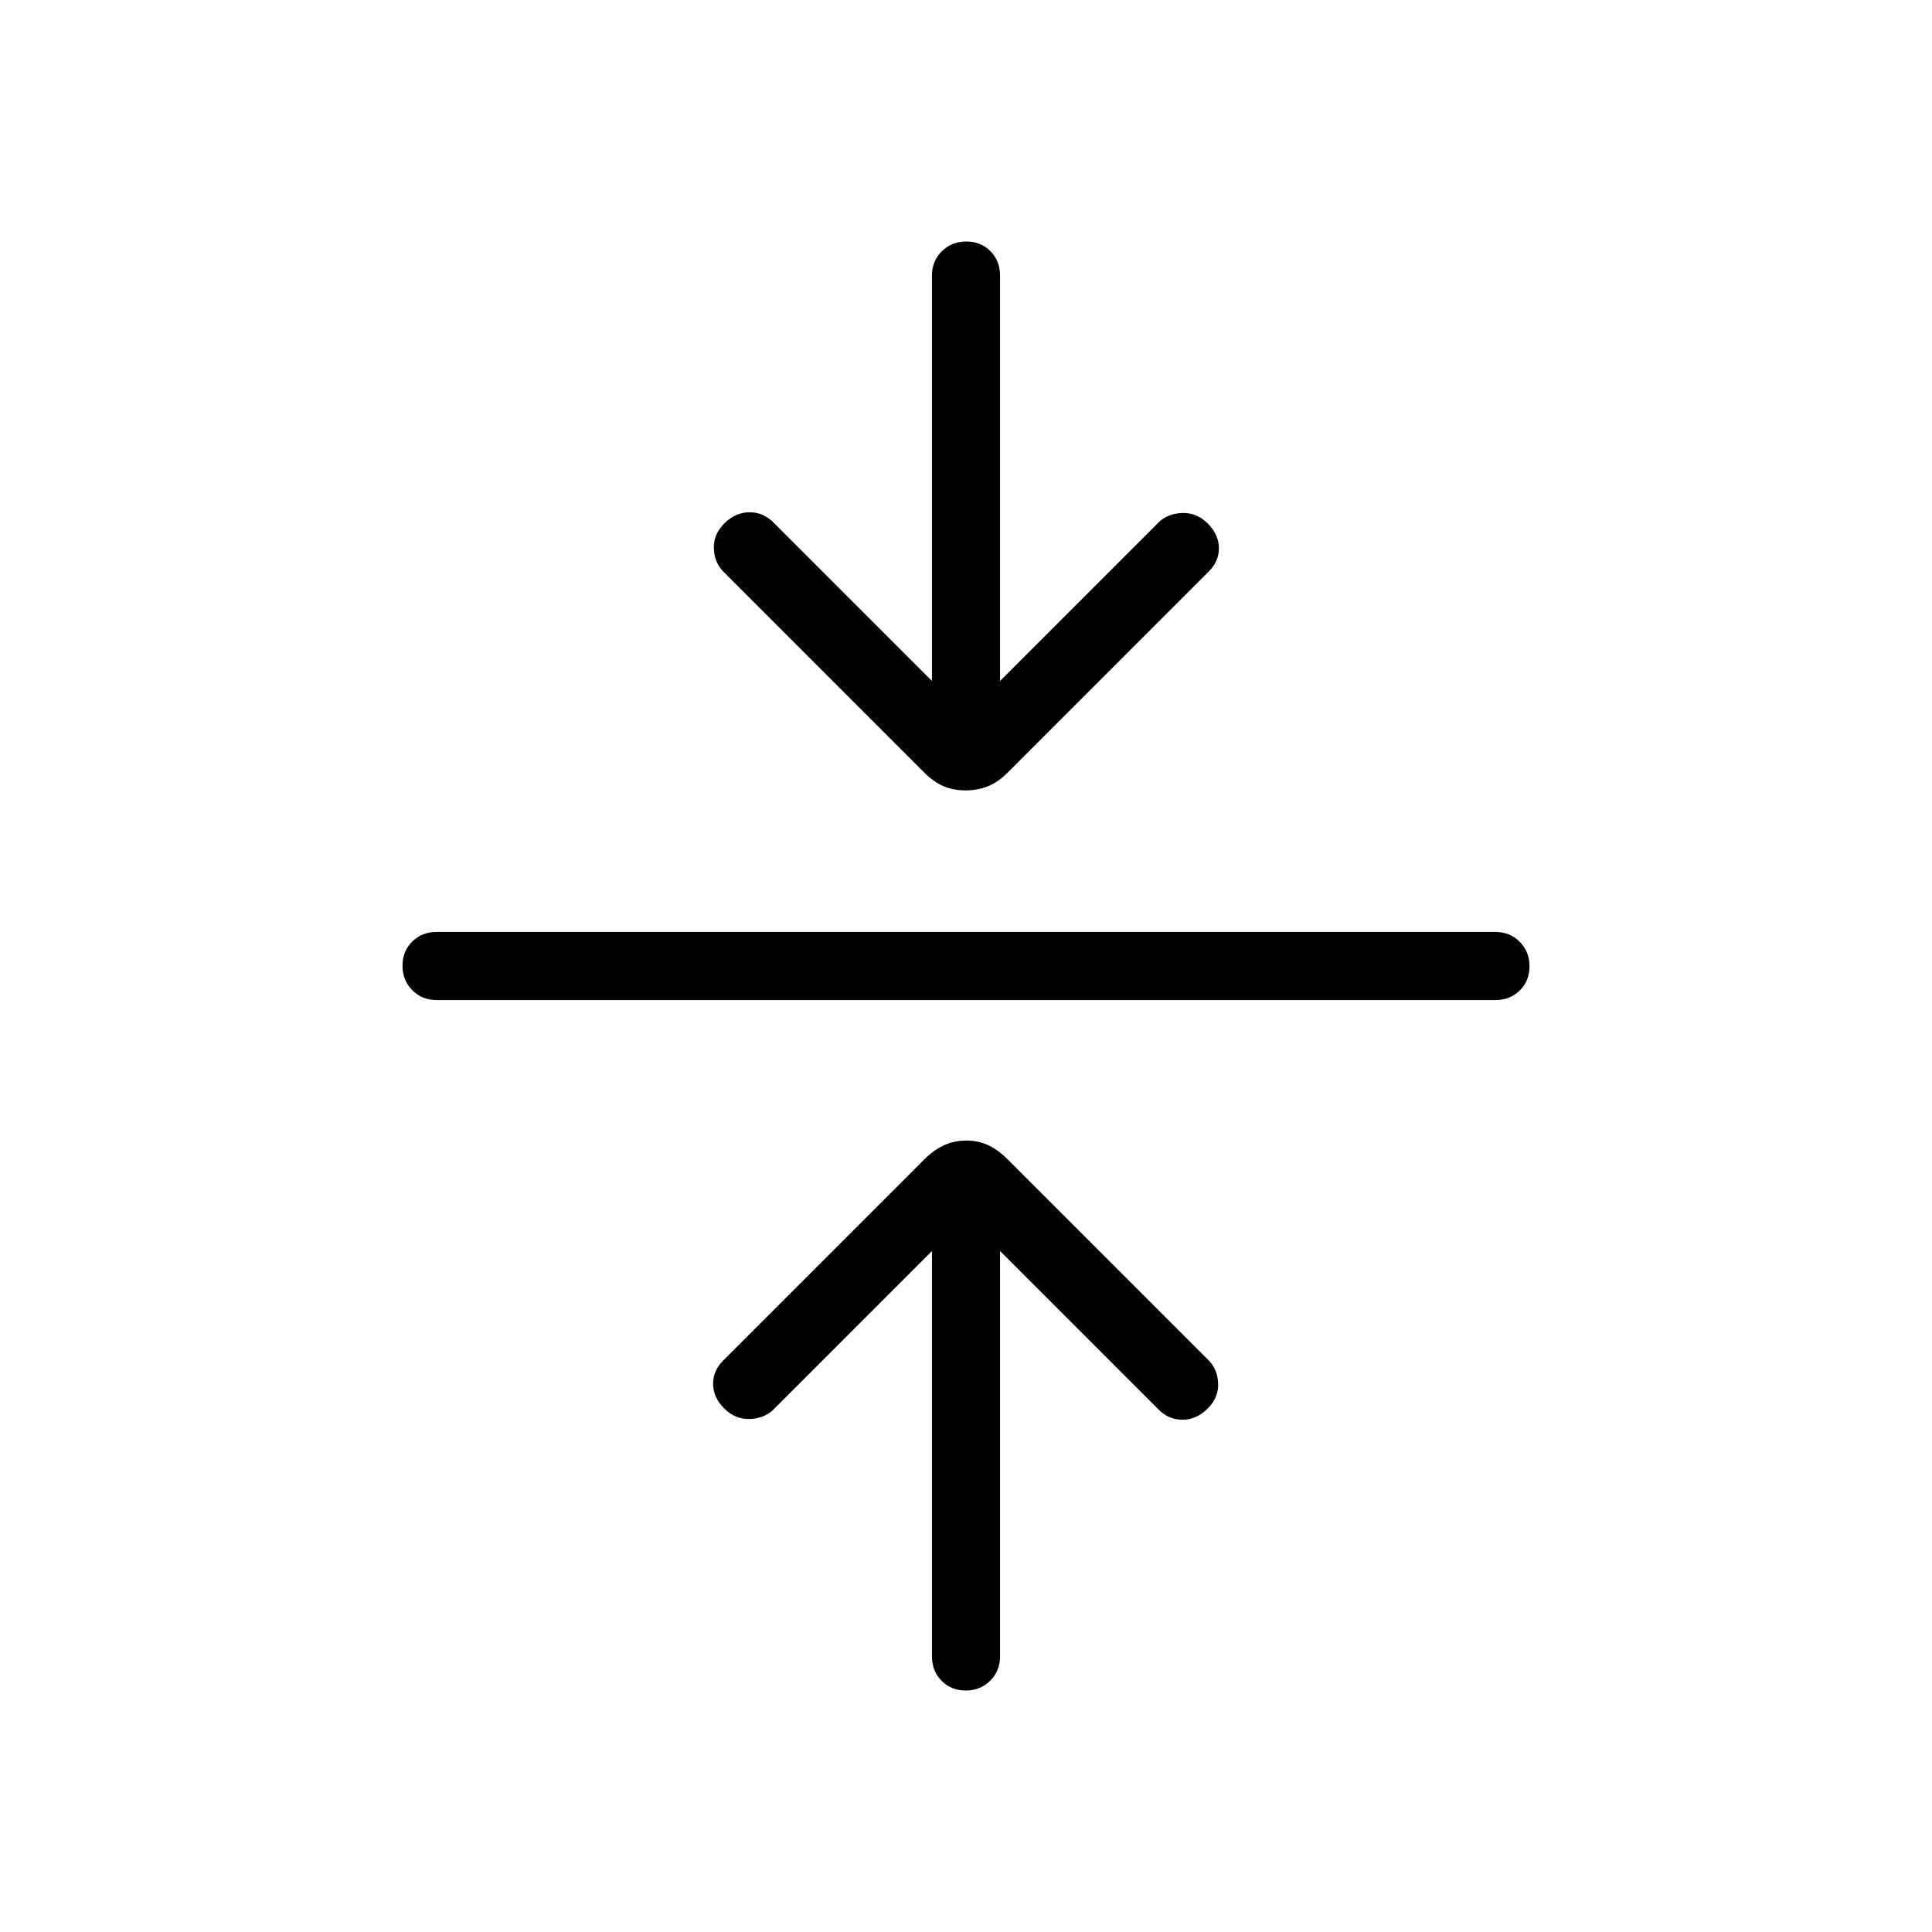 <svg xmlns="http://www.w3.org/2000/svg" height="40" viewBox="0 -960 960 960" width="40"><path d="m463.08-338.36-78.26 78.26q-4.5 4.79-11.93 5.18-7.43.38-12.99-5.18-5.57-5.57-5.57-12.36 0-6.78 5.57-12.05l99.32-99.33q4.83-4.83 9.92-7.12 5.09-2.3 11.05-2.3 5.96 0 10.86 2.3 4.9 2.29 9.73 7.12l99.32 99.33q4.8 4.5 5.18 11.67.39 7.17-5.18 12.74-5.56 5.56-12.61 5.56-7.04 0-12.31-5.56l-78.26-78.26v201.44q0 7.2-4.9 12.06T479.86-120q-7.27 0-12.03-4.86-4.75-4.86-4.75-12.06v-201.44ZM216.92-463.08q-7.2 0-12.06-4.9T200-480.14q0-7.27 4.86-12.03 4.86-4.75 12.06-4.75h526.16q7.2 0 12.06 4.9t4.86 12.16q0 7.27-4.86 12.03-4.86 4.75-12.06 4.75H216.92Zm246.16-158.56v-201.44q0-7.2 4.9-12.06t12.16-4.86q7.27 0 12.03 4.86 4.75 4.86 4.75 12.06v201.44l78.26-78.26q4.5-4.79 11.93-5.18 7.43-.38 12.99 5.18 5.57 5.57 5.57 12.36 0 6.78-5.57 12.05l-99.32 99.33q-4.83 4.83-9.92 6.87-5.09 2.03-11.05 2.03-5.96 0-10.86-2.03-4.9-2.04-9.73-6.87l-99.32-99.33q-4.8-4.5-5.18-11.67-.39-7.17 5.18-12.74 5.56-5.56 12.61-5.56 7.04 0 12.31 5.56l78.26 78.26Z"/></svg>